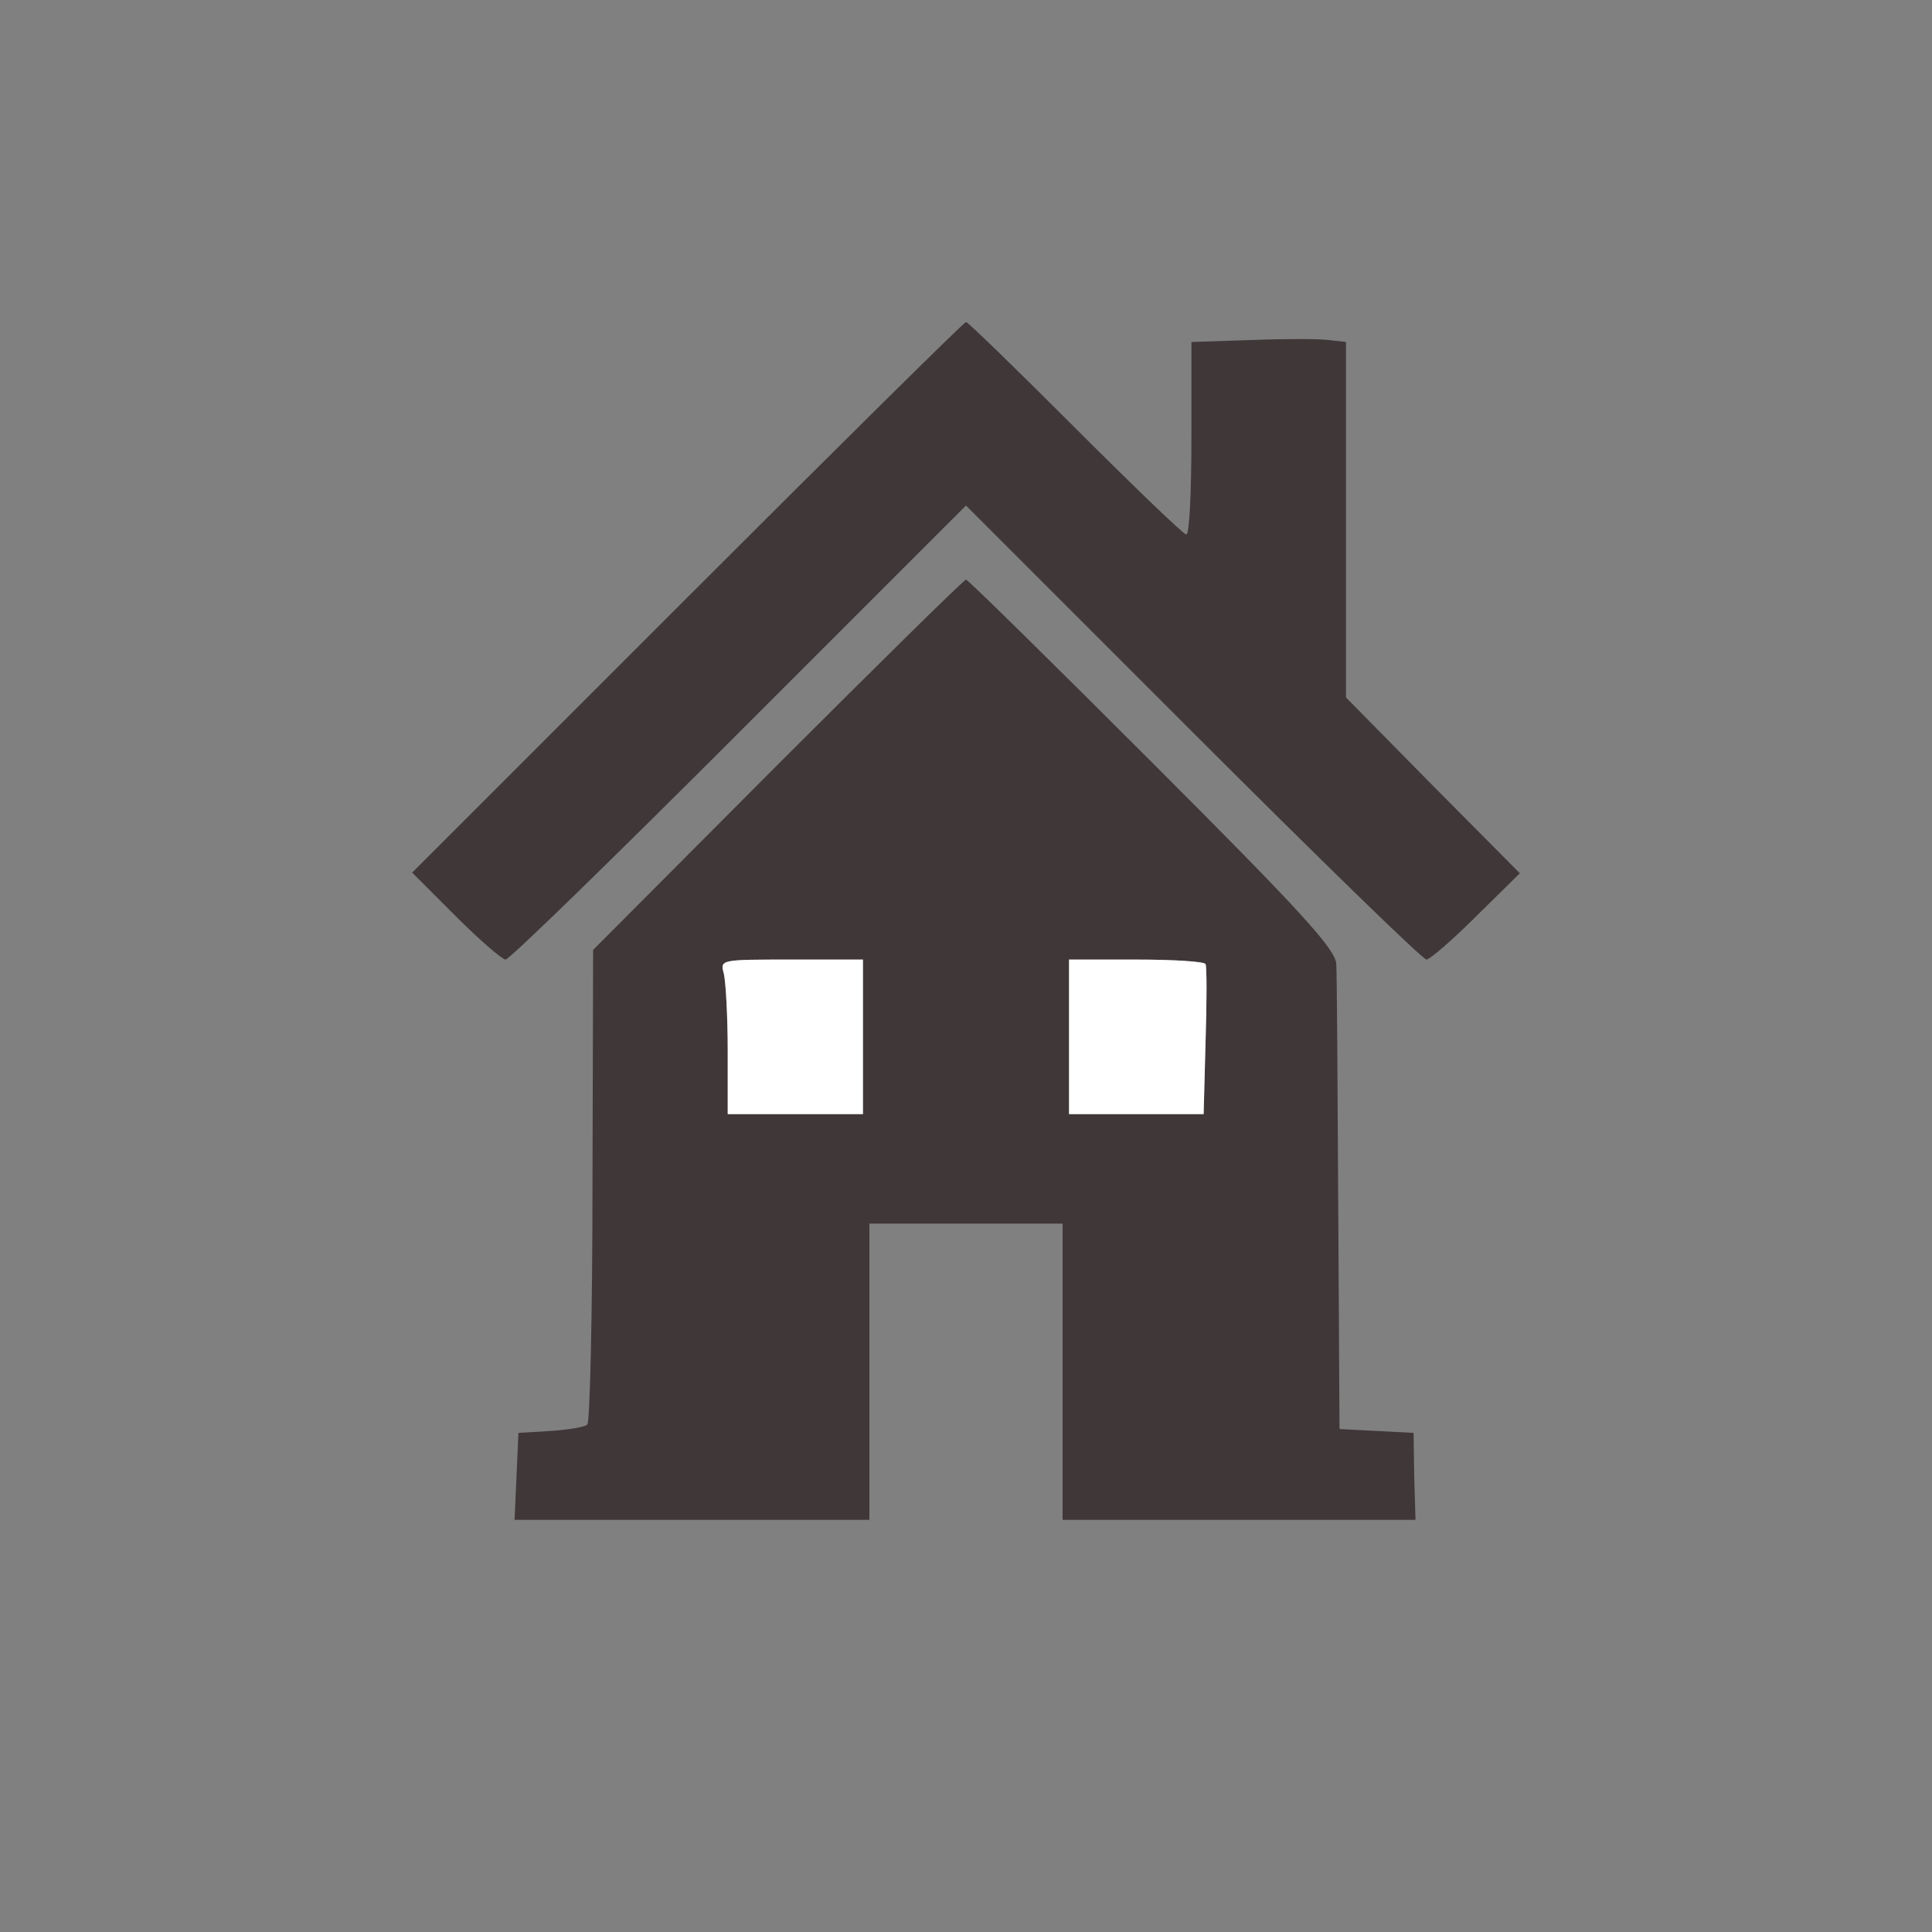 <!--?xml version="1.0" standalone="no"?-->

<svg version="1.0" xmlns="http://www.w3.org/2000/svg" width="300pt" height="300pt" viewBox="0 0 300 300" preserveAspectRatio="xMidYMid meet">
<rect x="0" y="0" width="300" height="300" fill="#808080" stroke="none"/>
<g transform="translate(0,300) scale(0.1,-0.1)" fill="#403739" stroke="none">
<path class="node" id="node1" d="M1067 2072 l-427 -427 68 -68 c37 -37 72 -67 77 -67 6 0 169 159 362
352 l353 353 353 -353 c193 -193 356 -352 362 -352 5 0 40 30 77 67 l68 67
-135 136 -135 137 0 276 0 276 -27 3 c-16 2 -70 2 -120 0 l-93 -3 0 -150 c0
-82 -3 -149 -8 -149 -4 0 -81 74 -172 165 -91 91 -167 165 -170 165 -3 0 -197
-192 -433 -428z"></path>
<path class="node" id="node2" d="M1208 1813 l-287 -288 -1 -365 c0 -200 -4 -368 -8 -372 -4 -4 -29 -8
-57 -10 l-50 -3 -3 -68 -3 -67 276 0 275 0 0 230 0 230 150 0 150 0 0 -230 0
-230 274 0 274 0 -2 68 -1 67 -57 3 -58 3 -2 347 c-1 191 -2 360 -3 375 -1 23
-55 82 -286 313 -156 156 -286 284 -289 284 -3 0 -134 -129 -292 -287z m132
-423 l0 -120 -105 0 -105 0 0 98 c0 53 -3 107 -6 120 -6 22 -6 22 105 22 l111
0 0 -120z m532 113 c2 -5 2 -59 0 -120 l-3 -113 -105 0 -104 0 0 120 0 120
104 0 c58 0 106 -3 108 -7z"></path>




</g>
<g transform="translate(0,300) scale(0.1,-0.1)" fill="#FFFFFF" stroke="none">

<path class="node" id="node8" d="M1124 1488 c3 -13 6 -67 6 -120 l0 -98 105 0 105 0 0 120 0 120 -111
0 c-111 0 -111 0 -105 -22z"></path>
<path class="node" id="node9" d="M1660 1390 l0 -120 104 0 105 0 3 113 c2 61 2 115 0 120 -2 4 -50 7
-108 7 l-104 0 0 -120z"></path>
</g>
</svg>